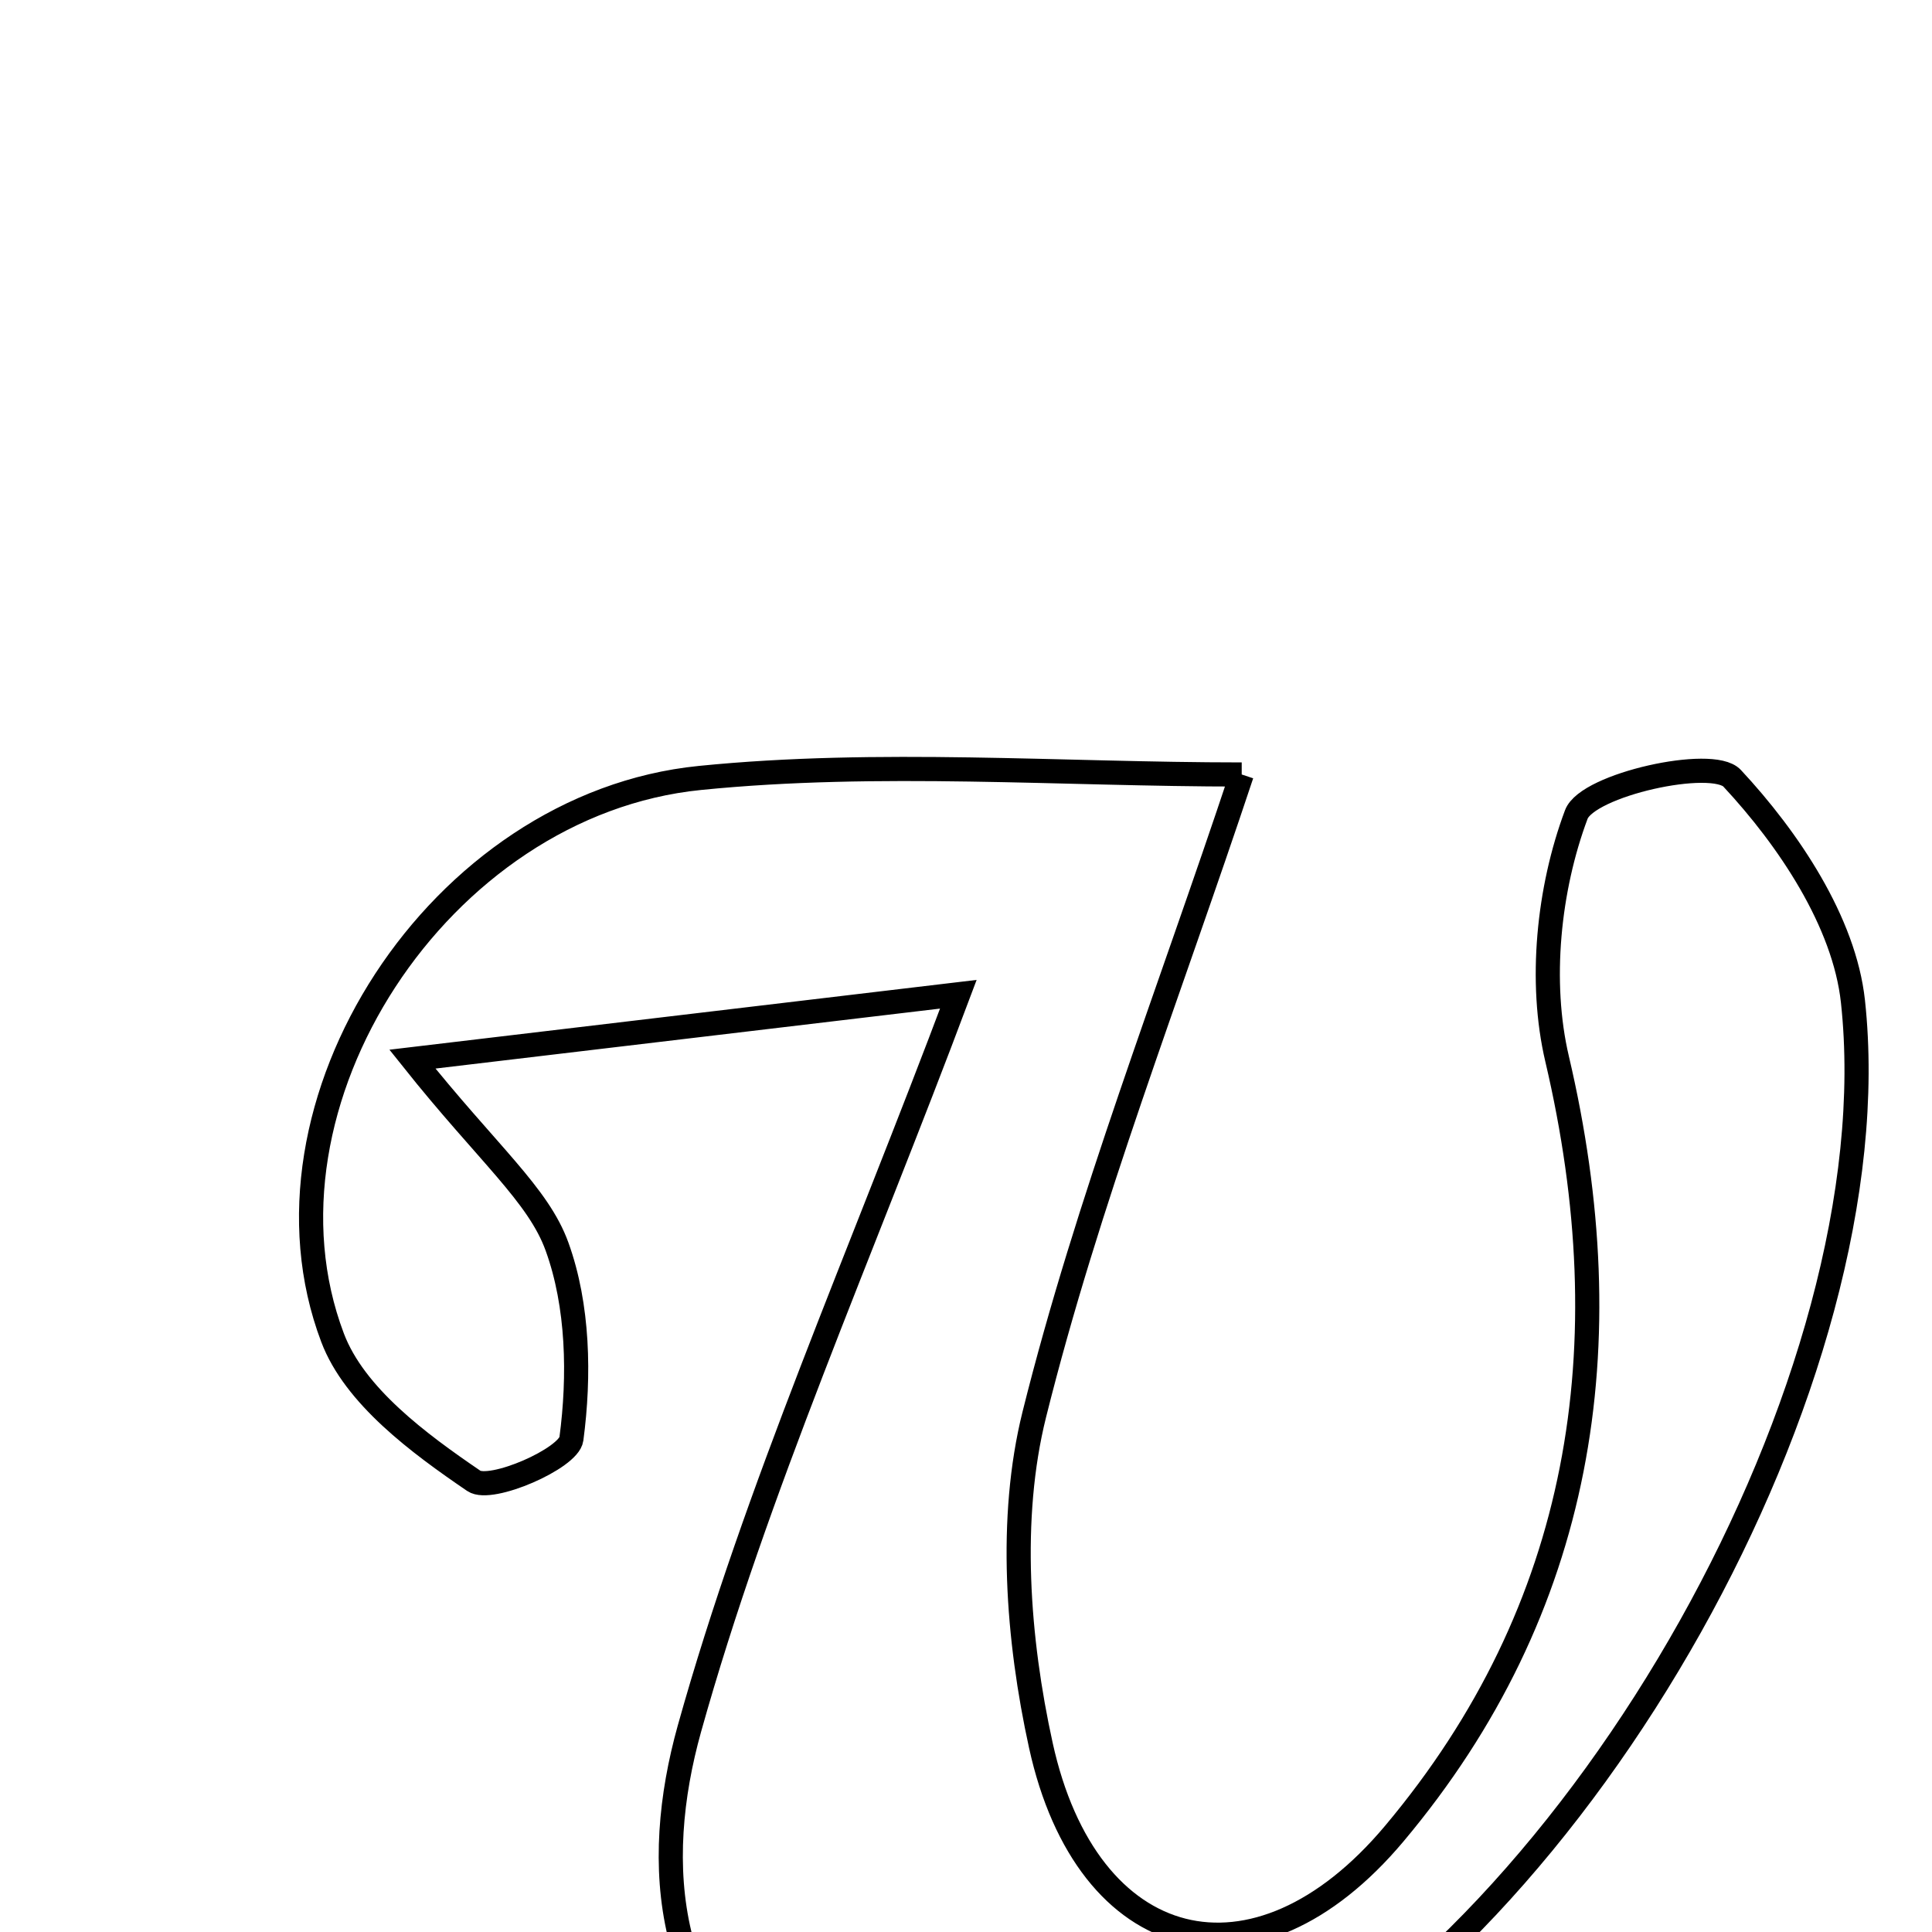 <svg xmlns="http://www.w3.org/2000/svg" viewBox="0.0 0.0 24.0 24.0" height="200px" width="200px"><path fill="none" stroke="black" stroke-width=".3" stroke-opacity="1.0"  filling="0" d="M15.425 9.621 C14.515 12.359 13.509 14.923 12.848 17.573 C12.527 18.863 12.64 20.361 12.93 21.682 C13.502 24.29 15.592 24.837 17.321 22.777 C19.662 19.988 20.179 16.715 19.343 13.155 C19.117 12.195 19.236 11.04 19.581 10.119 C19.719 9.747 21.272 9.404 21.517 9.668 C22.218 10.42 22.911 11.453 23.018 12.44 C23.525 17.117 19.648 23.938 15.45 26.04 C13.686 26.924 11.896 27.388 10.047 26.214 C8.211 25.049 8.1 23.138 8.564 21.475 C9.397 18.497 10.671 15.641 11.905 12.351 C9.78 12.604 7.733 12.847 5.123 13.157 C6.061 14.334 6.687 14.84 6.92 15.487 C7.185 16.219 7.202 17.093 7.098 17.875 C7.066 18.117 6.096 18.54 5.886 18.396 C5.202 17.93 4.404 17.34 4.131 16.617 C3.038 13.728 5.45 9.989 8.694 9.664 C10.914 9.441 13.176 9.621 15.425 9.621"></path></svg>